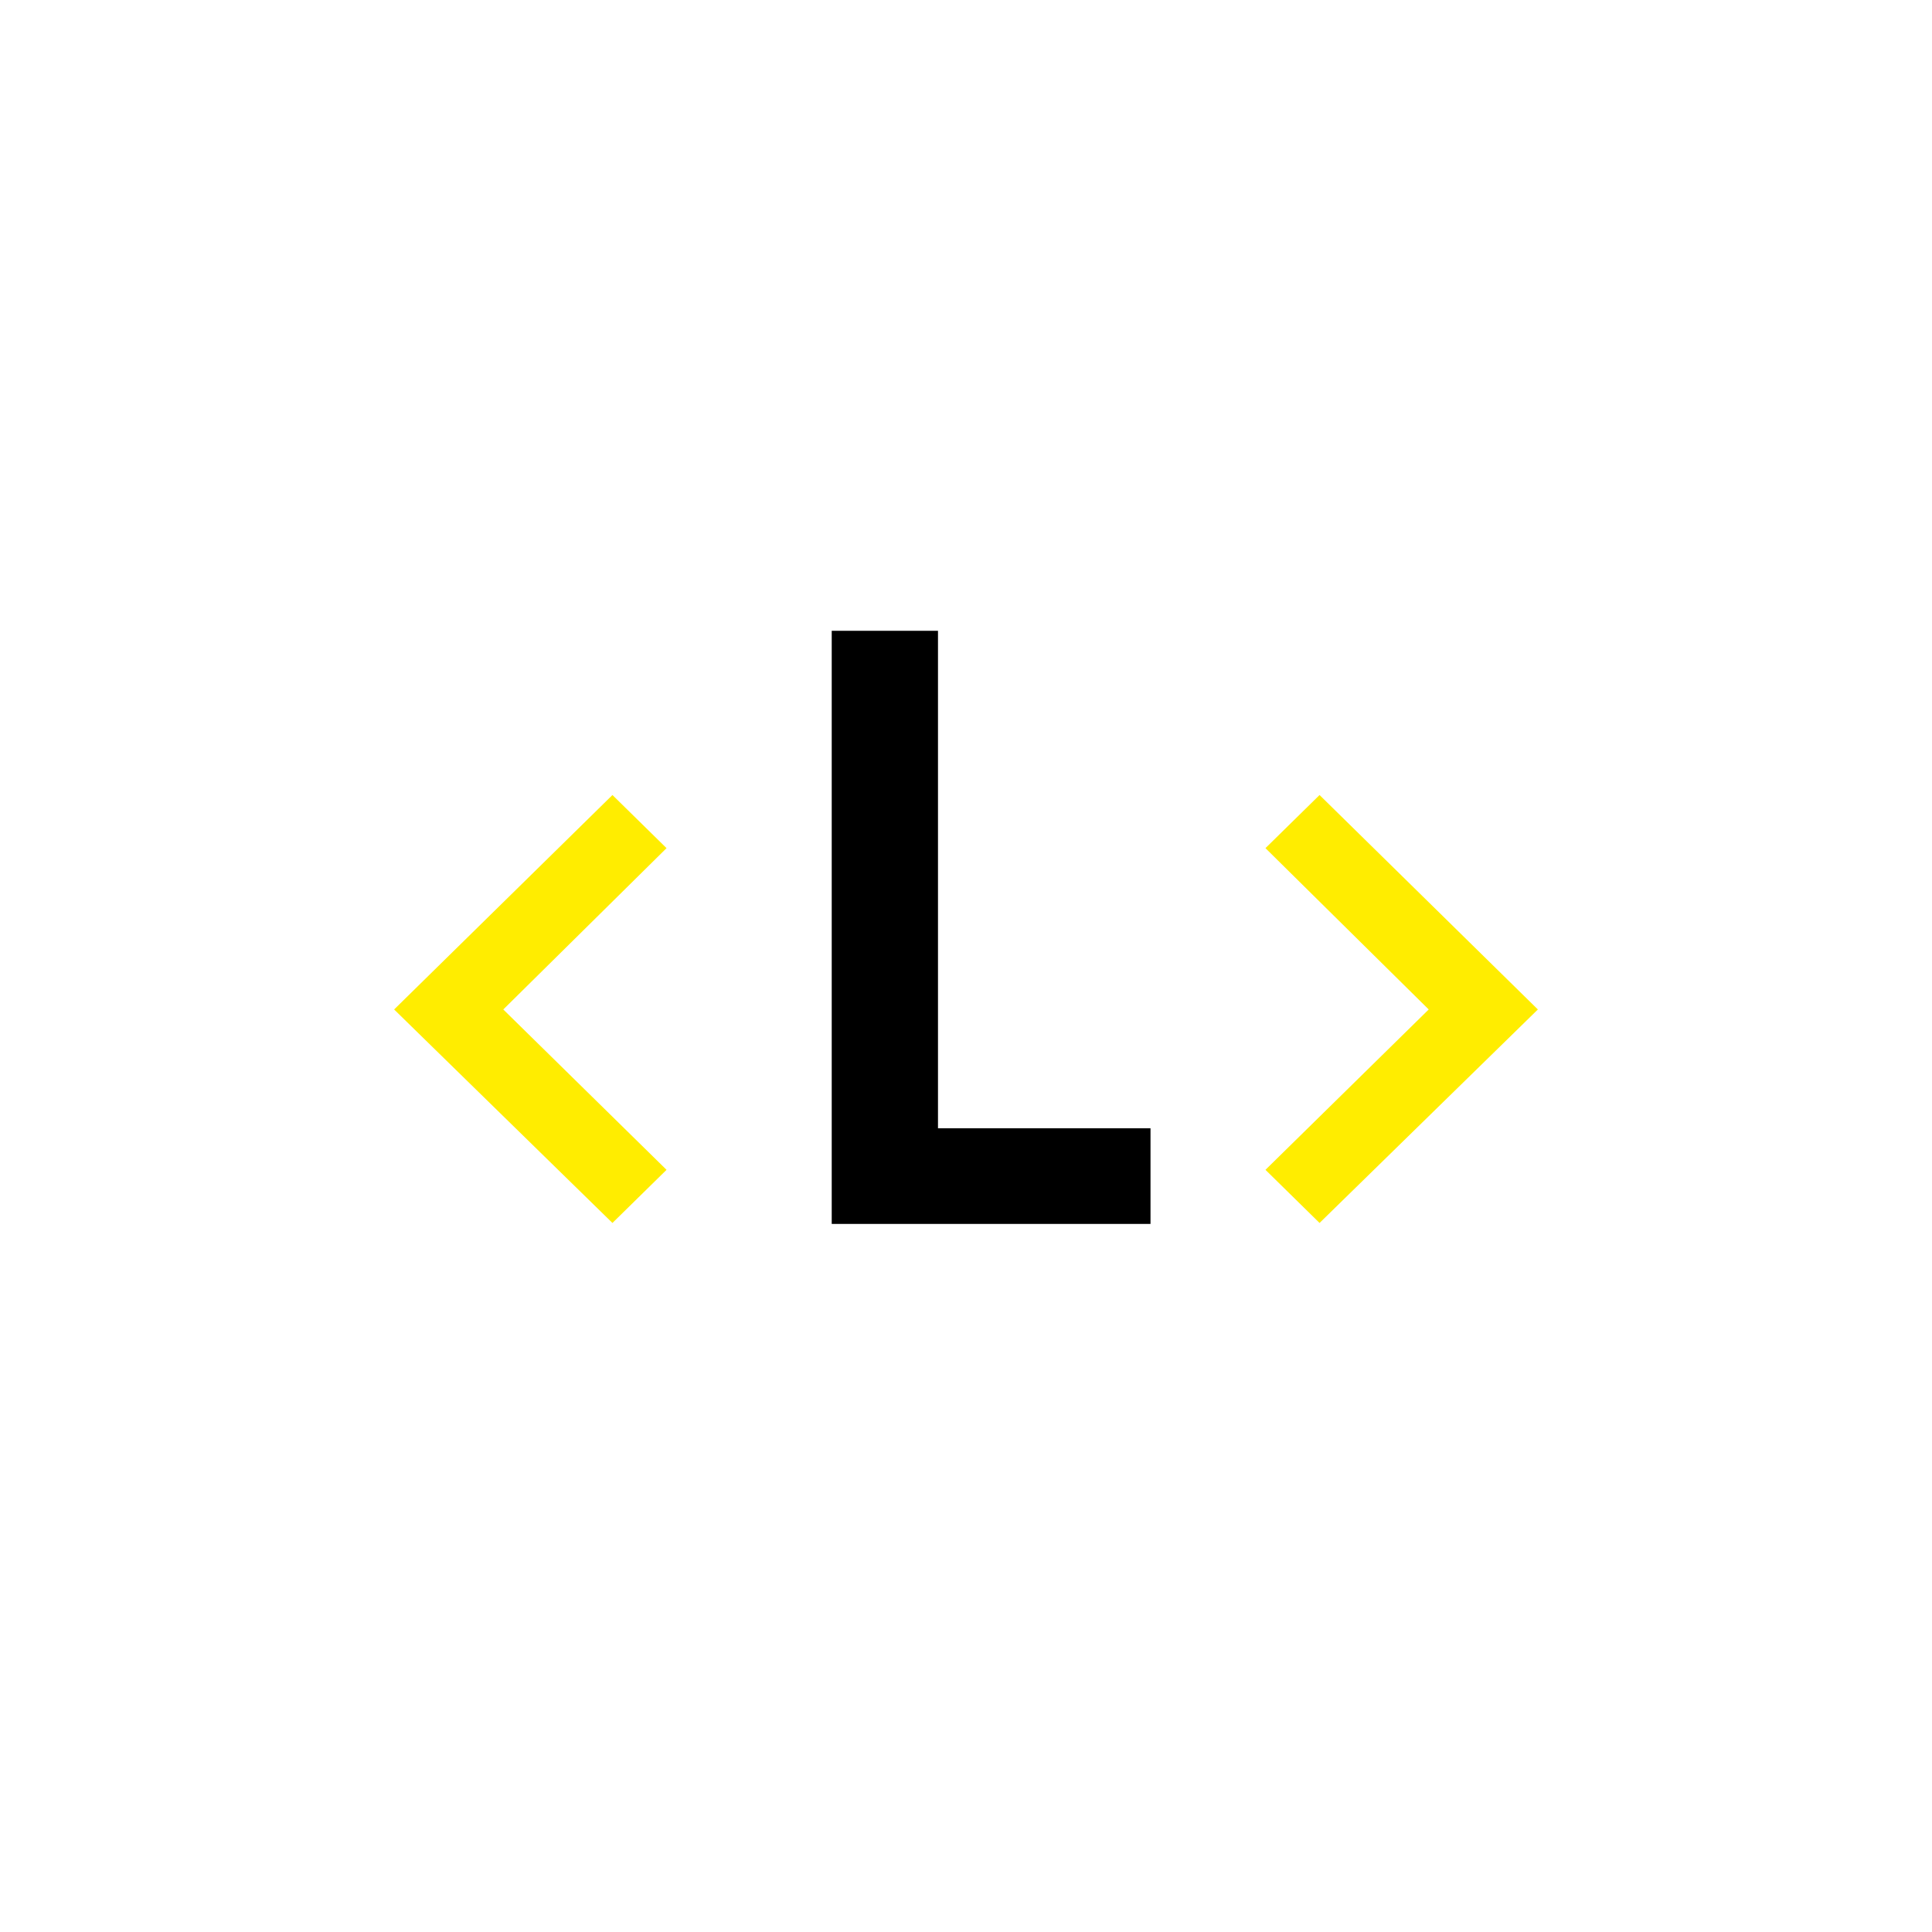 <?xml version="1.0" encoding="utf-8"?>
<!-- Generator: Adobe Illustrator 21.1.0, SVG Export Plug-In . SVG Version: 6.00 Build 0)  -->
<svg version="1.1" id="Layer_1" xmlns="http://www.w3.org/2000/svg" xmlns:xlink="http://www.w3.org/1999/xlink" x="0px" y="0px"
	 viewBox="0 0 200 200" style="enable-background:new 0 0 200 200;" xml:space="preserve">
<style type="text/css">
	.st0{fill:#FFED00;}
	.st1{fill:#4CB691;}
	.st2{fill:#E6007E;}
</style>
<g>
	<polygon class="st0" points="40.8,104.5 63.4,126.6 69,121.1 52.1,104.5 69,87.8 63.4,82.3 	"/>
	<polygon class="st0" points="131,87.8 147.9,104.5 131,121.1 136.6,126.6 159.2,104.5 136.6,82.3 	"/>
	<polygon points="86.1,126.7 86.1,65.3 97.1,65.3 97.1,116.8 119.1,116.8 119.1,126.7 	"/>
</g>
</svg>
